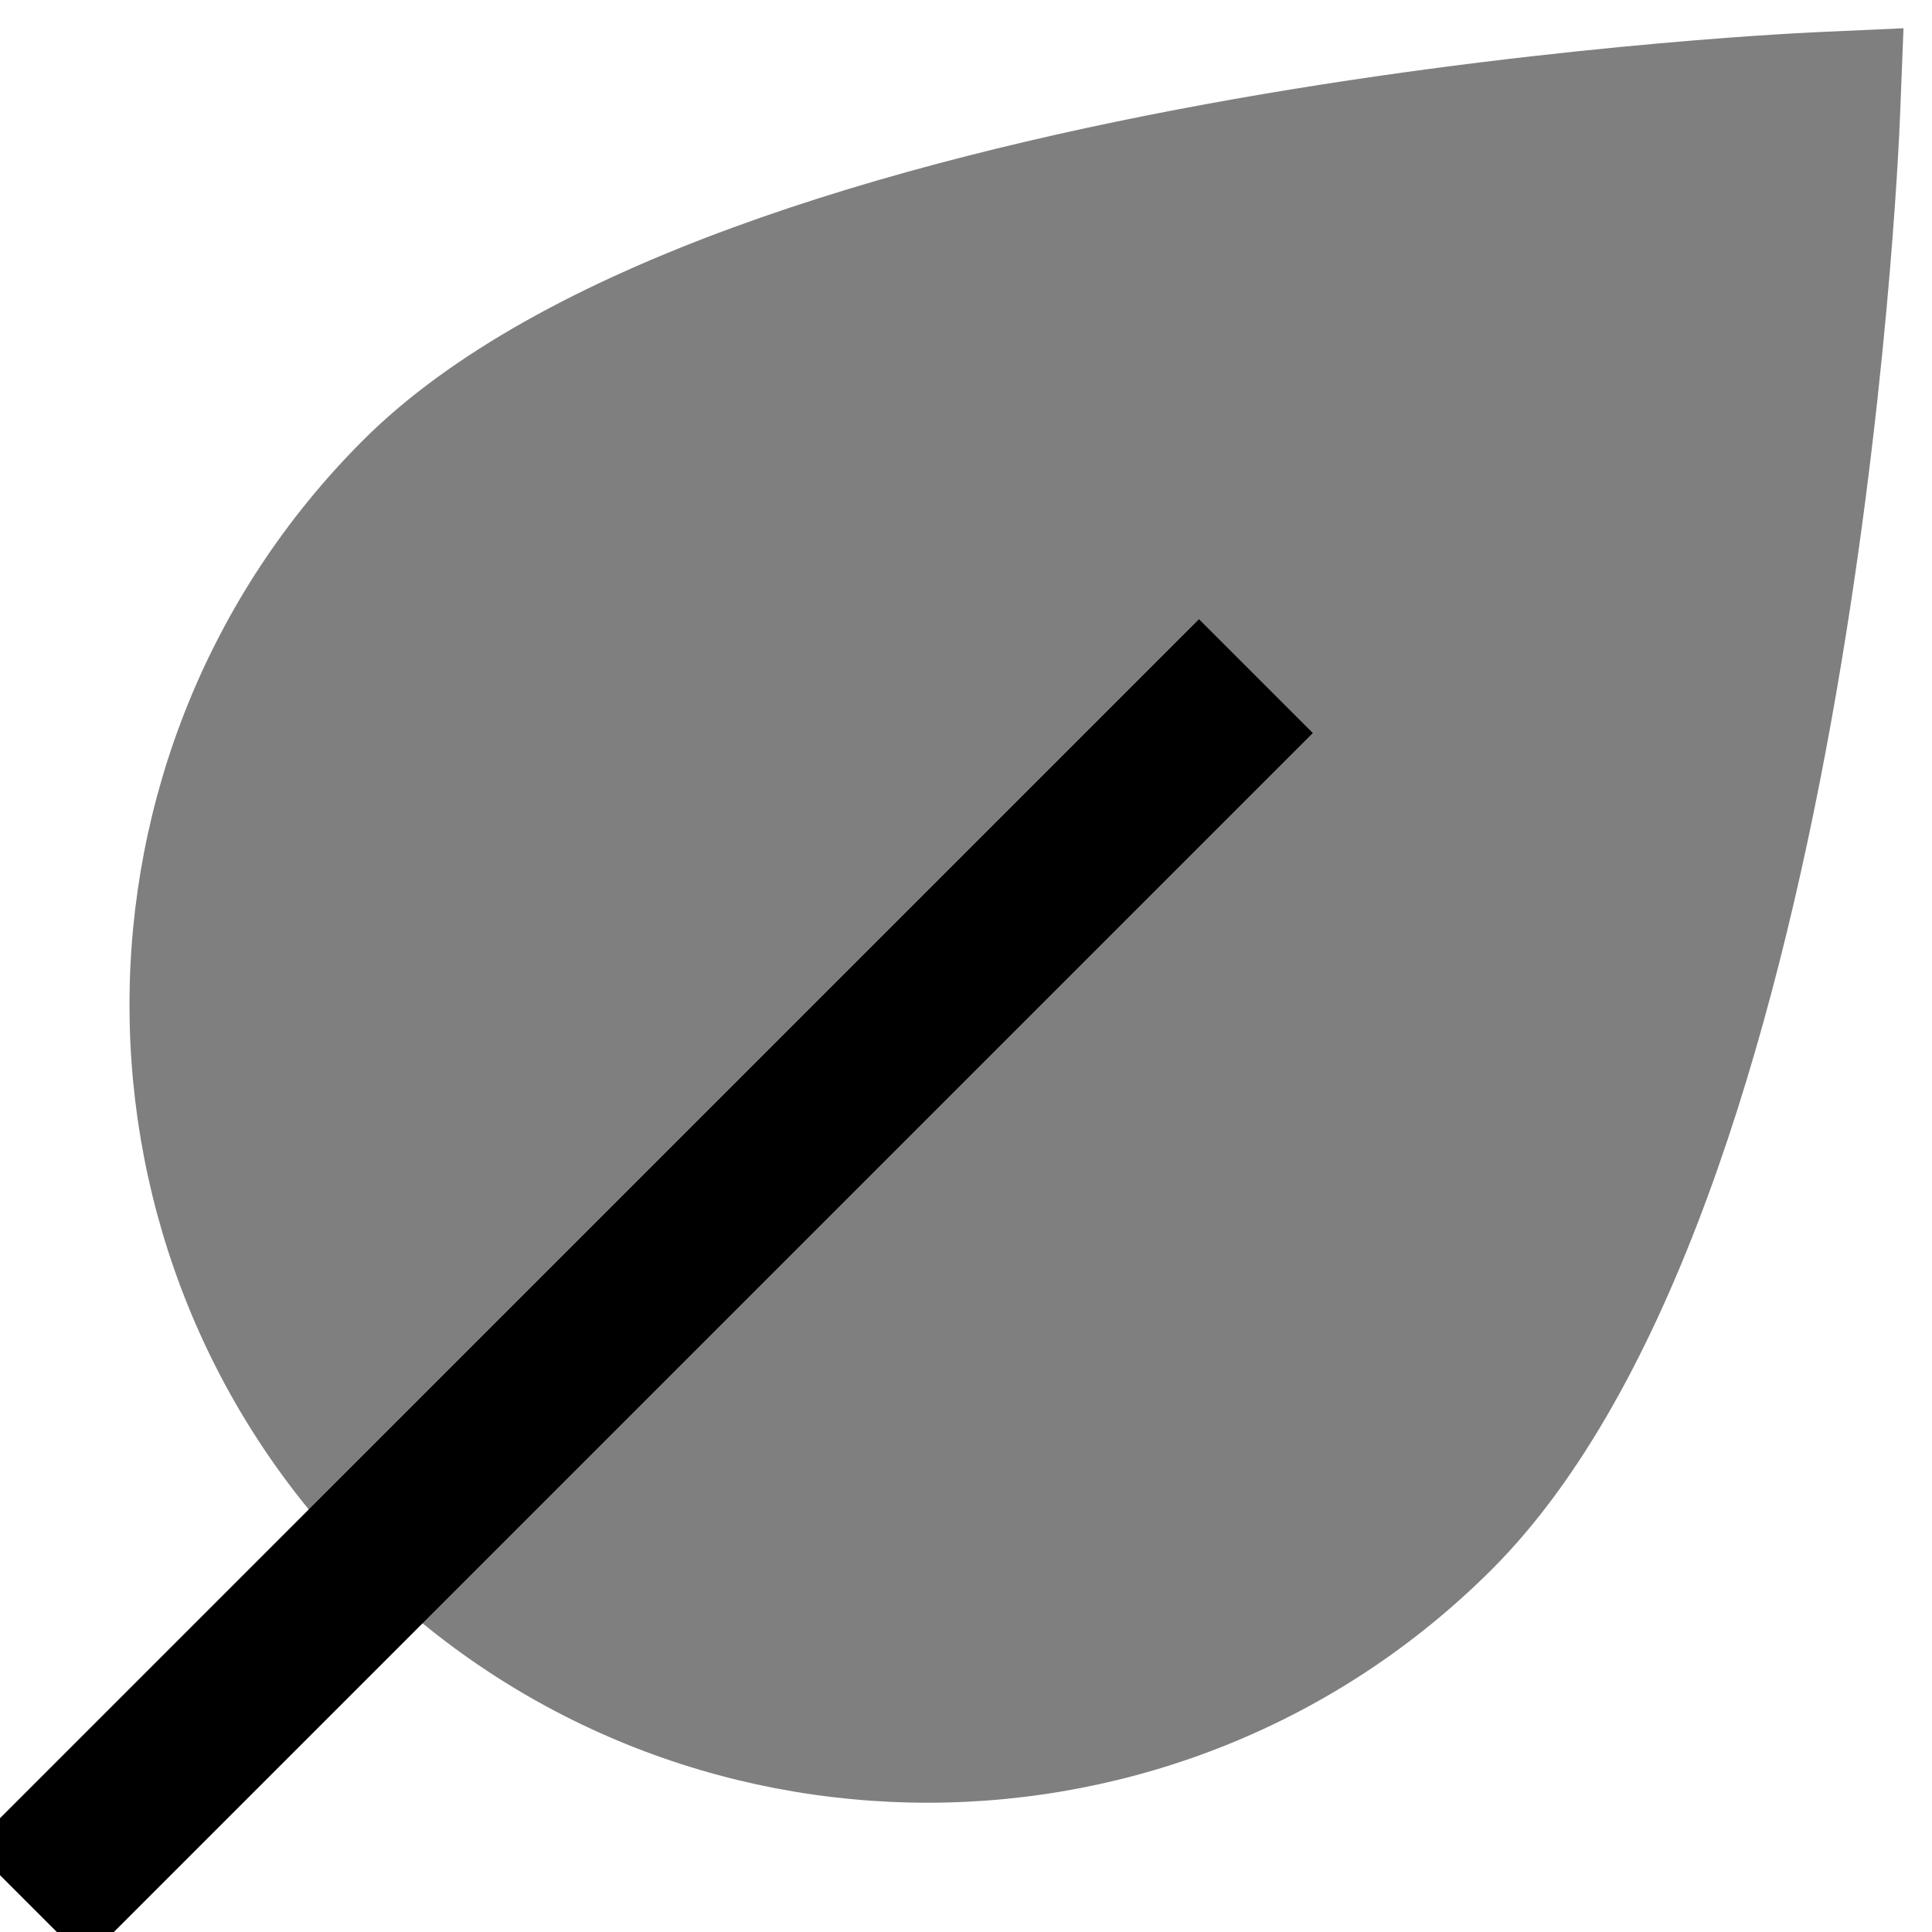 <svg id="Layer_1" viewBox="0 0 24 24" xmlns="http://www.w3.org/2000/svg" data-name="Layer 1"><g opacity=".5"><path d="m22.558.4c-.555.025-13.65.671-18.05 5.071-3.866 3.866-3.866 10.157 0 14.024 1.934 1.933 4.473 2.899 7.013 2.899s5.078-.966 7.012-2.899c4.487-4.487 5.049-17.505 5.07-18.056l.043-1.088z"/></g><path d="m-2.804 15.025h21.567v2h-21.567z" transform="matrix(.707 -.707 .707 .707 -8.994 10.335)"/></svg>